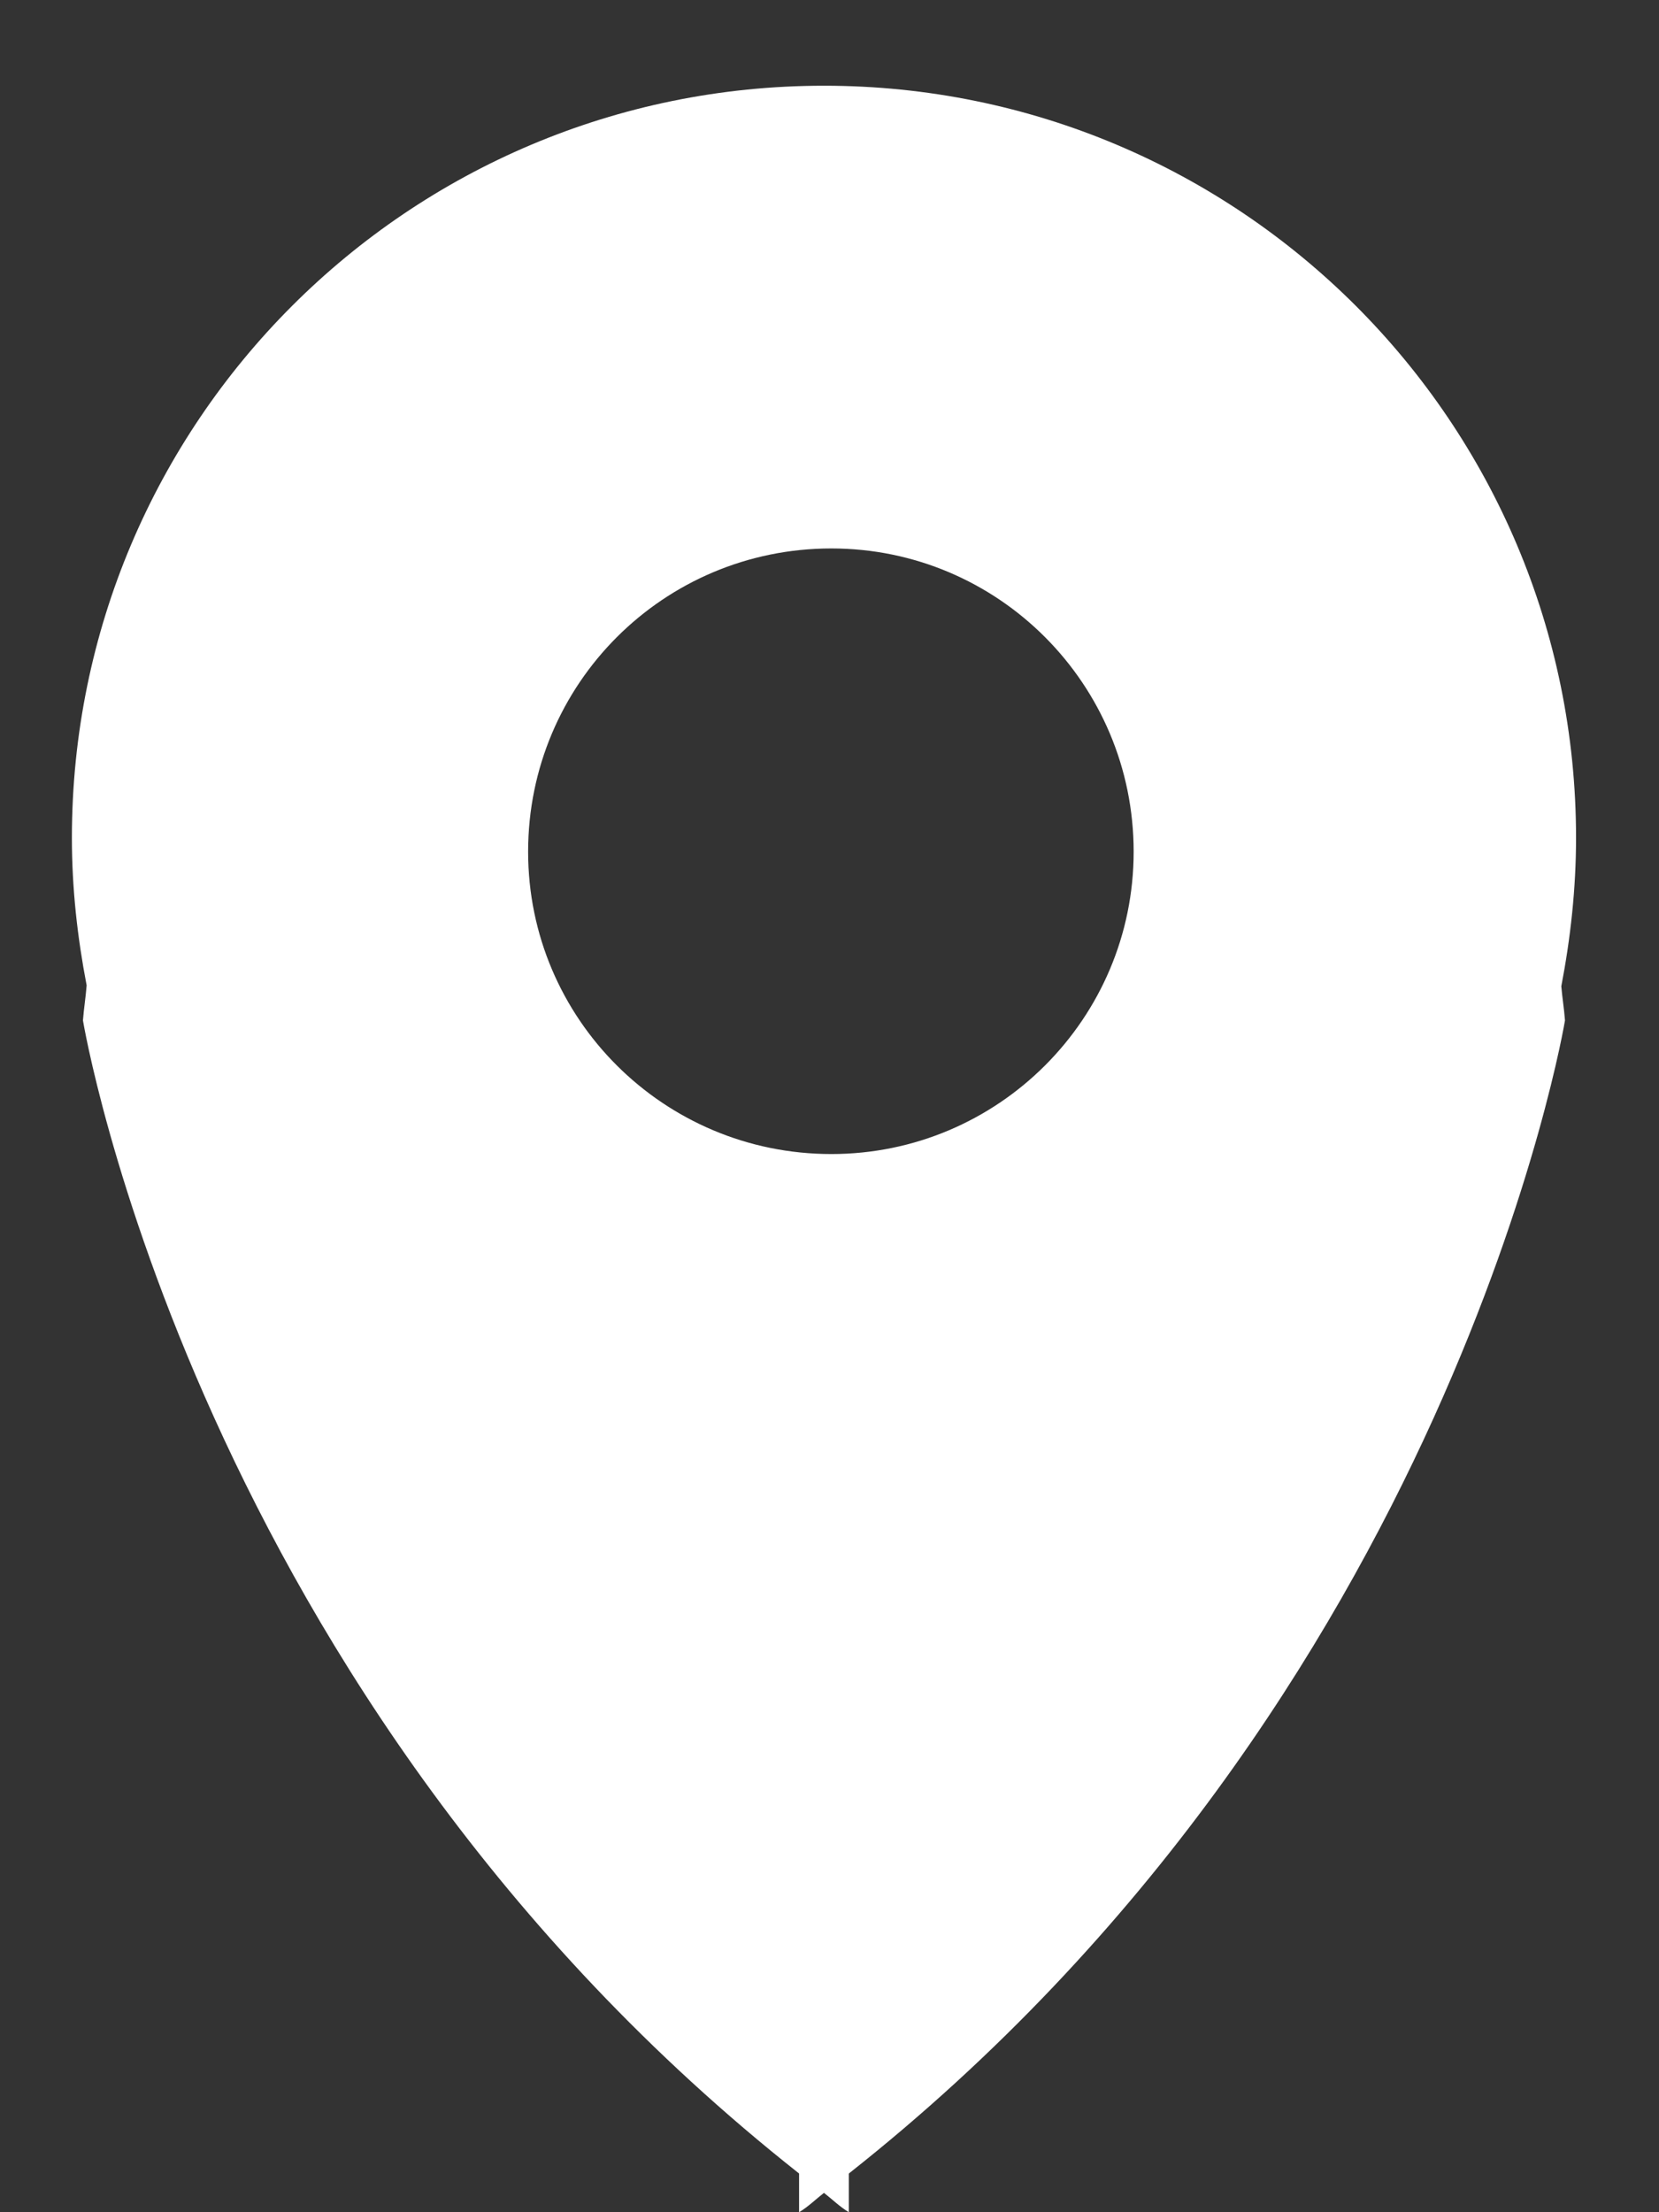 <svg xmlns="http://www.w3.org/2000/svg" viewBox="0 0 18 24" width="18" height="24">
  <rect x="0" y="0" width="18" height="24" fill="#333333" stroke="none"/>
  <path fillRule="evenodd" d="M 16.94 10.7C 16.95 10.82 16.97 10.94 16.98 11.07 16.98 11.07 15.77 18.4 9.21 23.58 9.21 23.58 9.21 24 9.21 24 9.11 23.94 9.03 23.86 8.94 23.79 8.85 23.86 8.77 23.94 8.67 24 8.67 24 8.67 23.58 8.67 23.58 2.11 18.4 0.9 11.07 0.9 11.07 0.91 10.94 0.93 10.82 0.94 10.69 0.84 10.17 0.78 9.64 0.78 9.09 0.78 4.58 4.43 0.93 8.94 0.93 13.45 0.93 17.1 4.58 17.1 9.09 17.1 9.64 17.04 10.18 16.94 10.7ZM 9.02 5.95C 7.2 5.95 5.73 7.42 5.73 9.24 5.73 11.05 7.2 12.52 9.02 12.52 10.83 12.52 12.3 11.05 12.3 9.24 12.3 7.42 10.83 5.95 9.02 5.95Z" fill="rgb(255,255,255)" />
</svg>